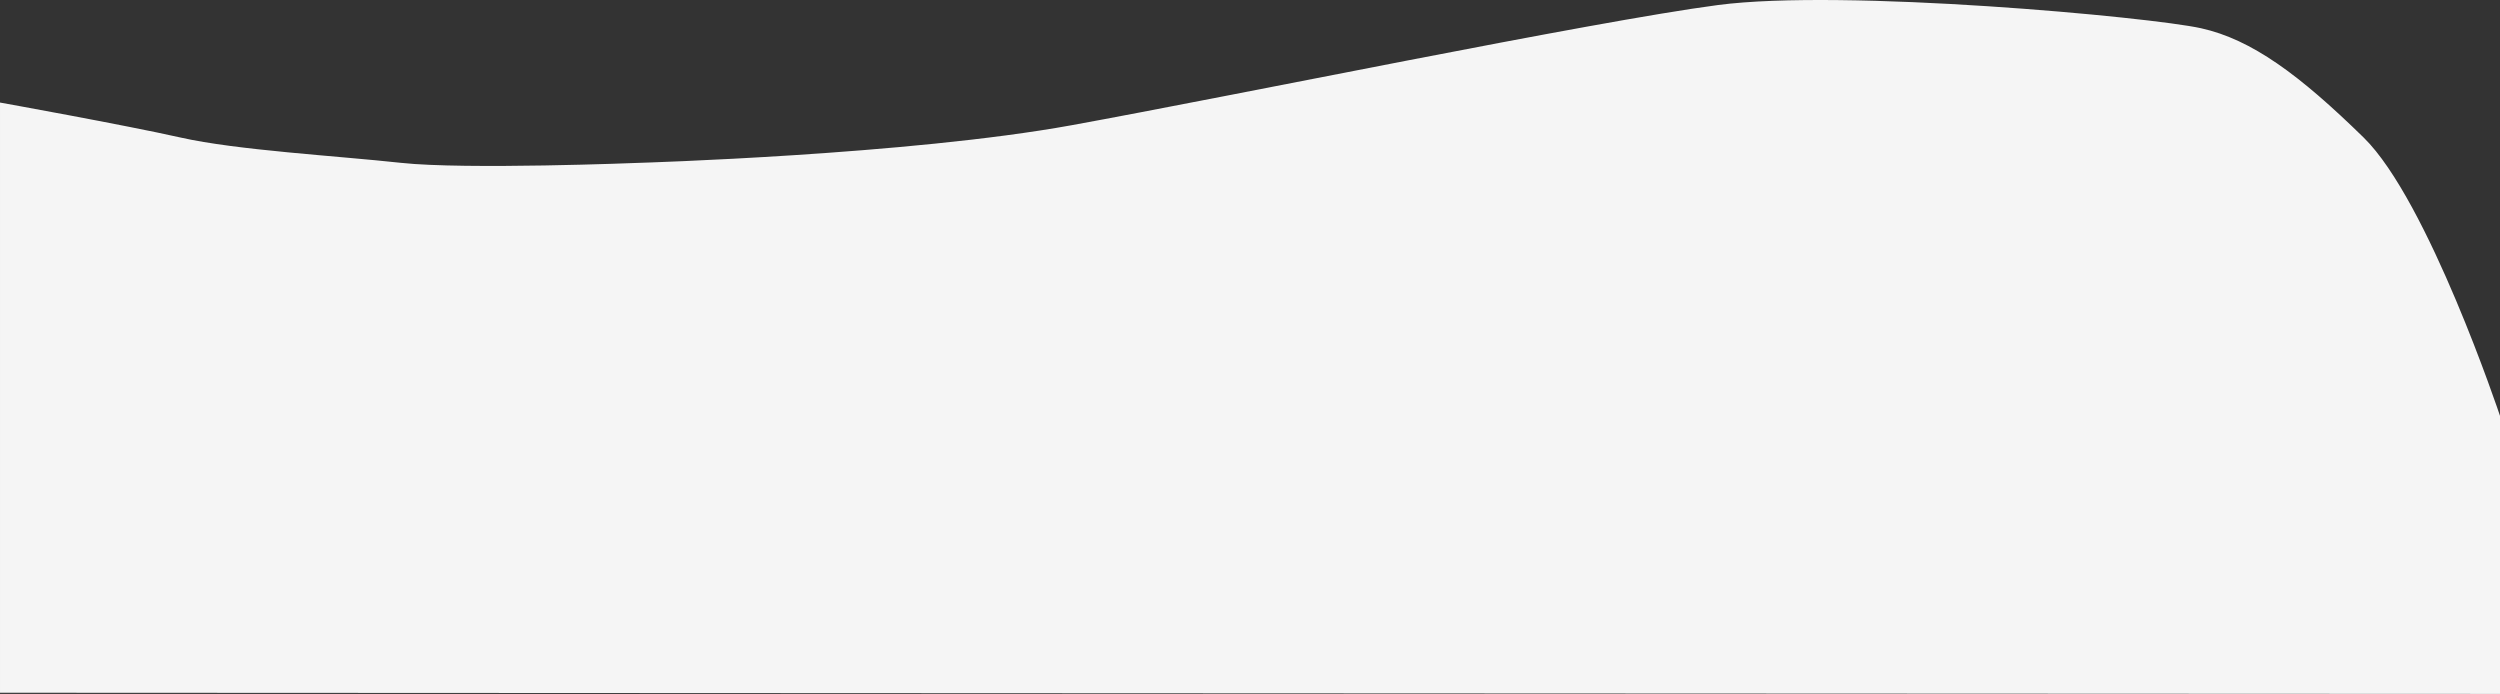 <svg xmlns="http://www.w3.org/2000/svg" width="1366.927" height="379.41" viewBox="0 0 1366.927 379.41">
  <rect x="0" y="0" width="1366.927" height="379.41" fill="#333333" stroke="none"/>
  <path id="Path_50212" data-name="Path 50212" d="M2829.5,5473V5320.974s-39.269-117.656-74.53-152.151-61.324-53.658-88.919-59.791-195.6-21.747-264.259-12.679-264.3,49.519-353.362,65.712-236.311,20.557-236.311,20.557-95.051,3.833-130.312,0-89.687-6.9-120.349-13.8-98.885-19.164-98.885-19.164v322.692Z" transform="translate(-1462.571 -5093.588)" fill="#f5f5f5"/>
</svg>
